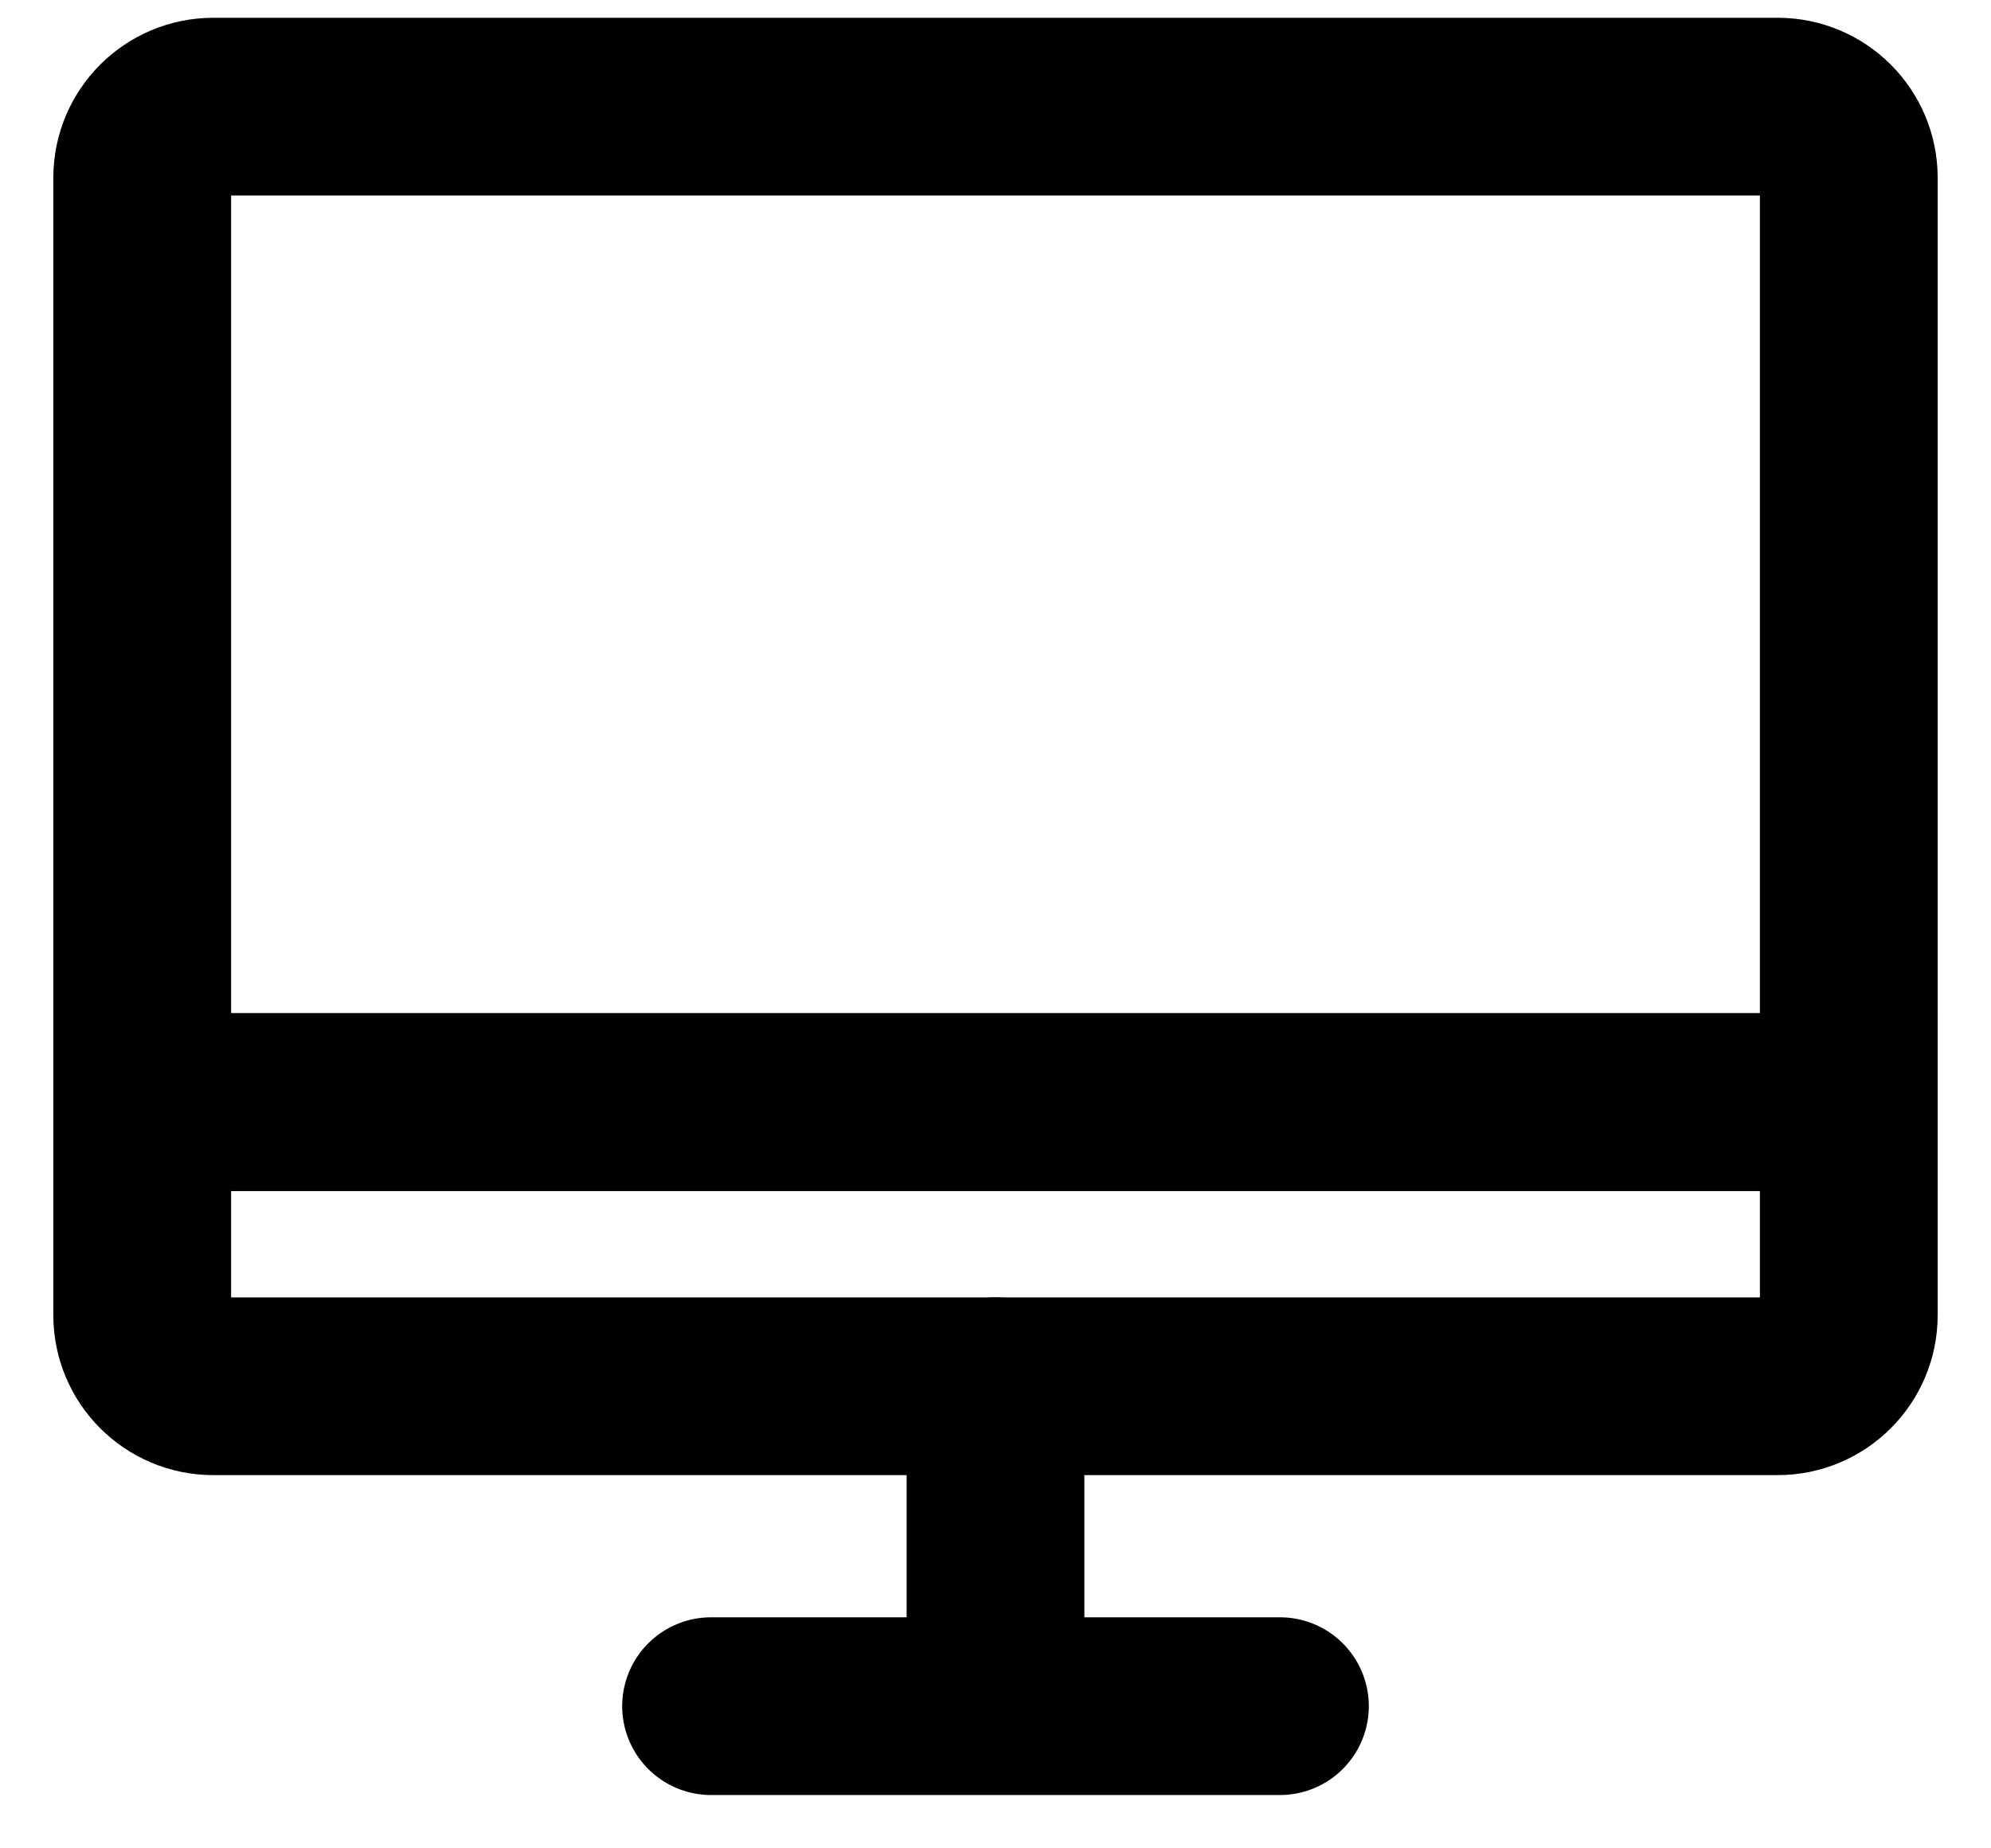 <svg width="28" height="26" viewBox="0 0 28 26" fill="none" xmlns="http://www.w3.org/2000/svg">
<path d="M2 15.503H26V18.5C26 19.052 25.552 19.5 25 19.5H3C2.448 19.5 2 19.052 2 18.5V15.503Z" stroke="black" stroke-width="2.5"/>
<path d="M2 2.5C2 1.948 2.448 1.5 3 1.5H25C25.552 1.5 26 1.948 26 2.5V15.503H3C2.448 15.503 2 15.055 2 14.503V2.5Z" stroke="black" stroke-width="2.5"/>
<path d="M10 24H18" stroke="black" stroke-width="2.5" stroke-linecap="round" stroke-linejoin="round"/>
<path d="M14 23.5L14 19.5" stroke="black" stroke-width="2.5" stroke-linecap="round" stroke-linejoin="round"/>
</svg>

